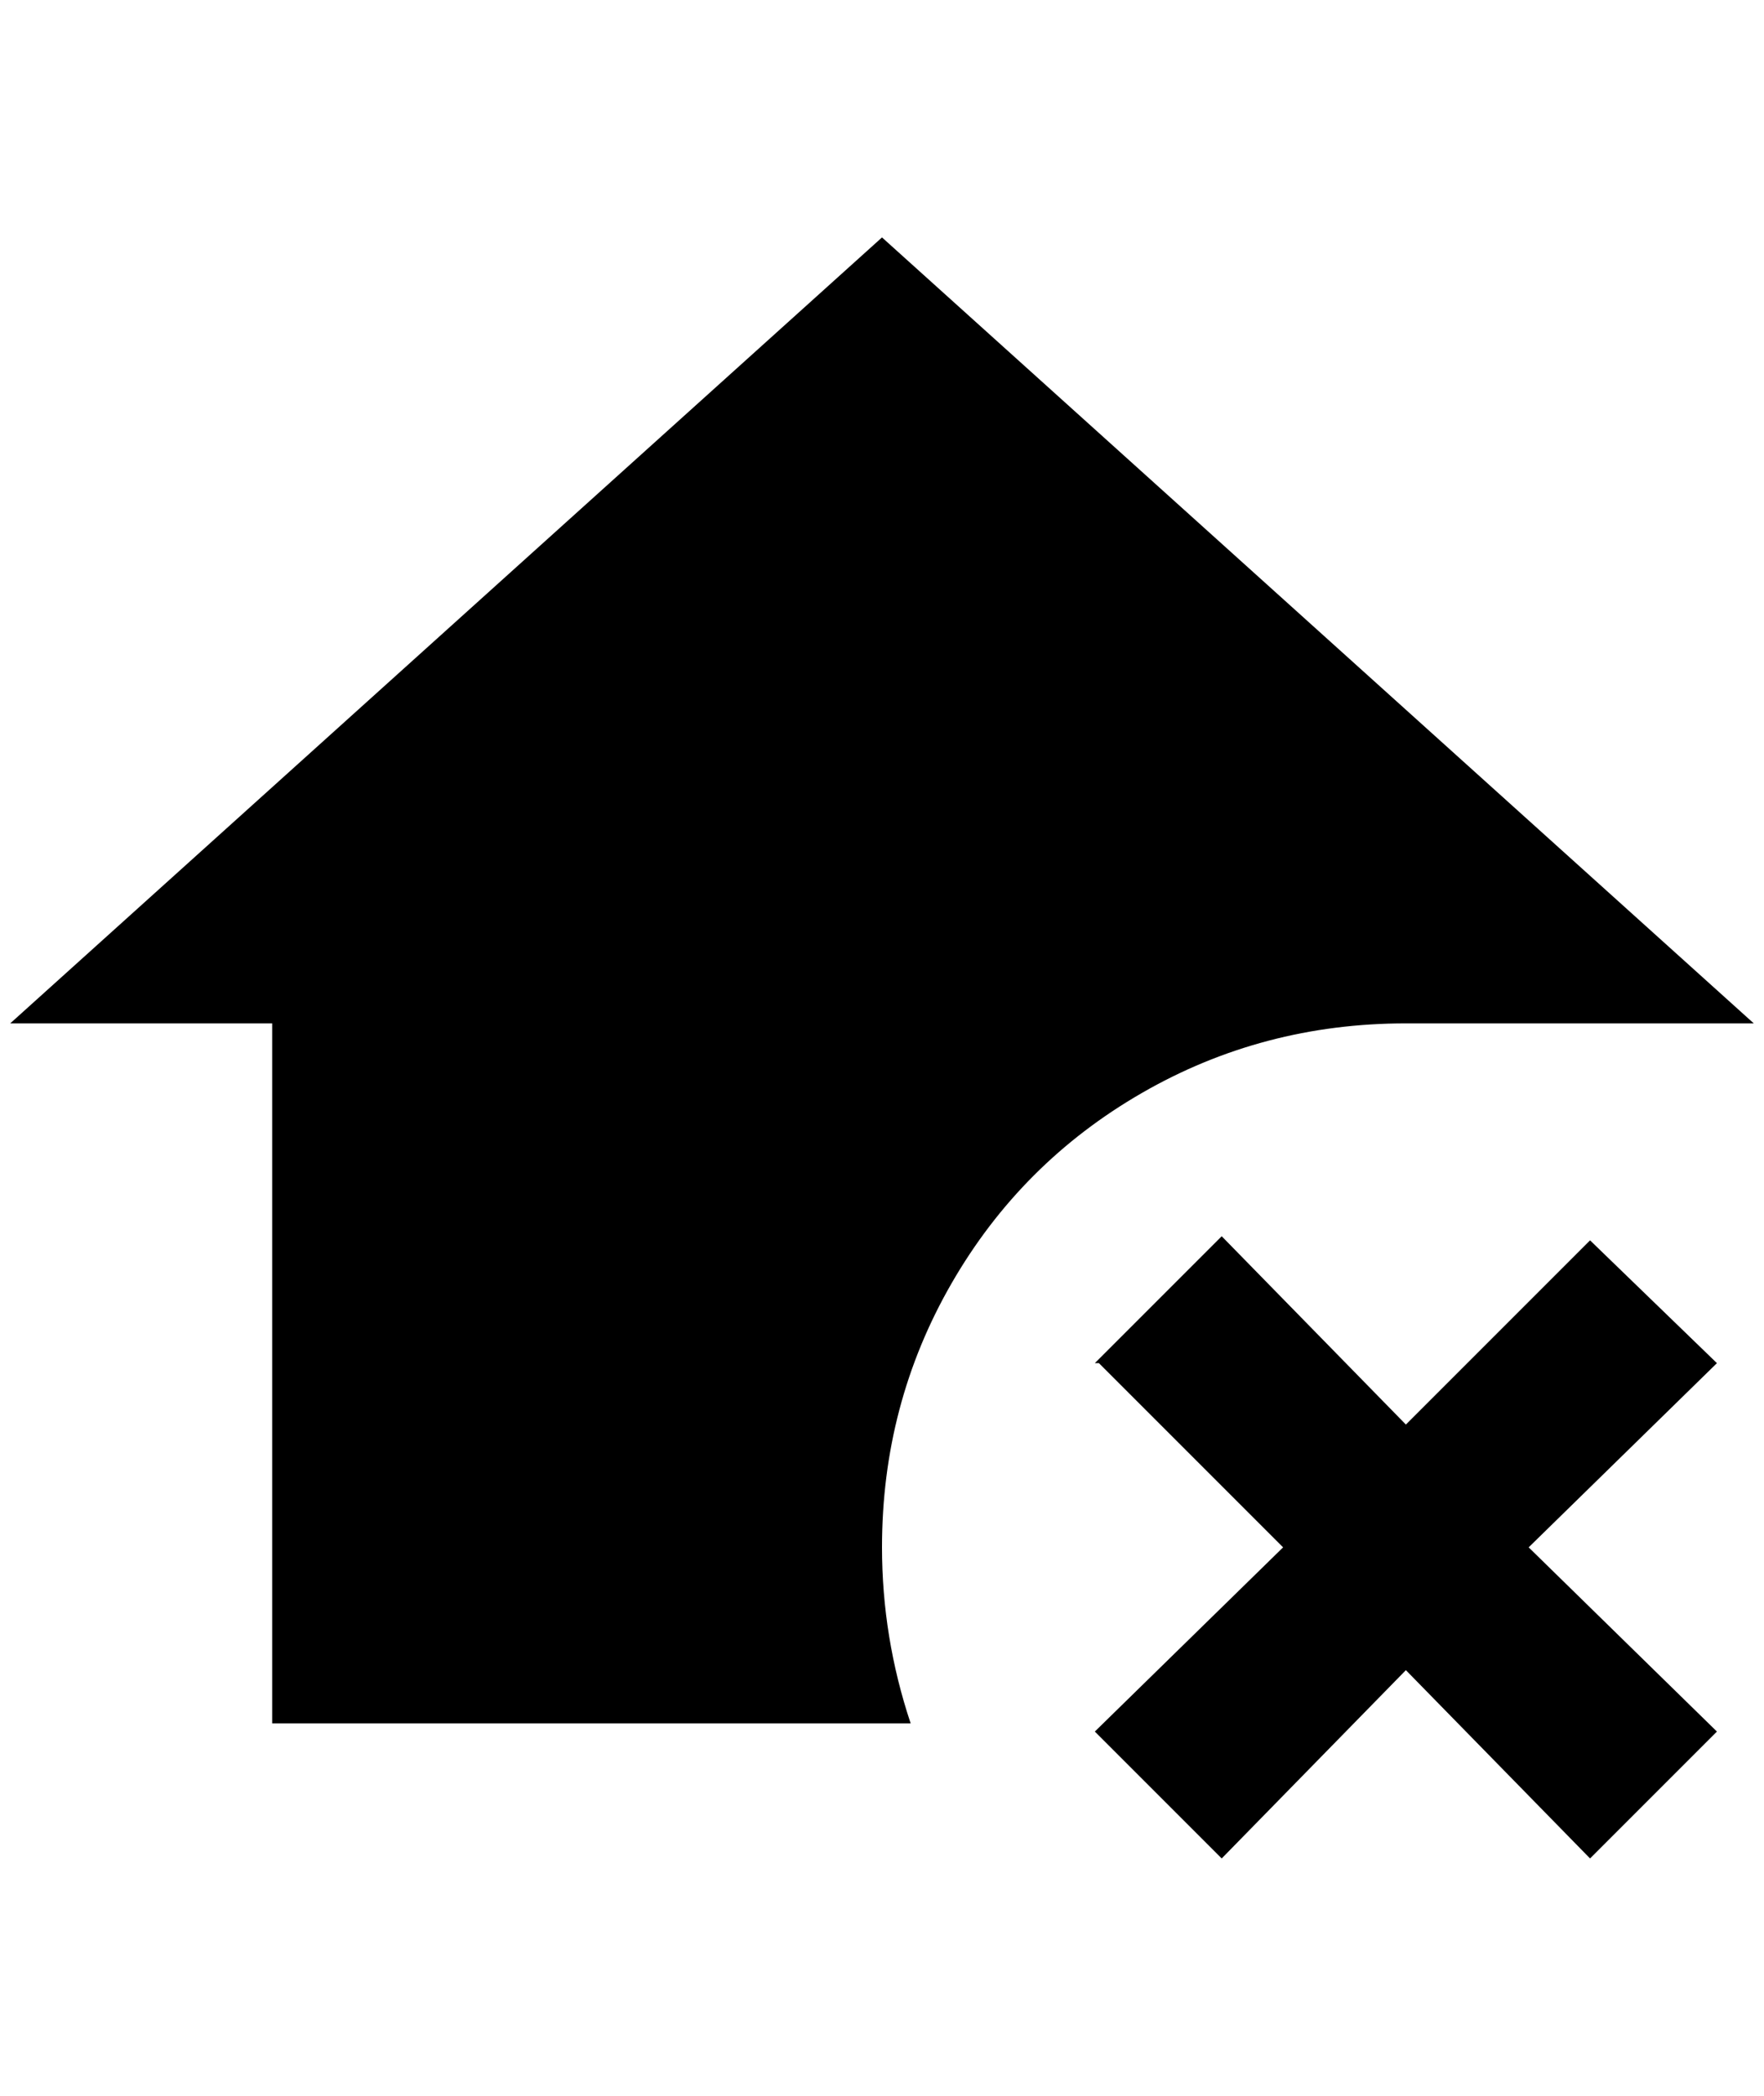 <?xml version="1.0" standalone="no"?>
<!DOCTYPE svg PUBLIC "-//W3C//DTD SVG 1.1//EN" "http://www.w3.org/Graphics/SVG/1.1/DTD/svg11.dtd" >
<svg xmlns="http://www.w3.org/2000/svg" xmlns:xlink="http://www.w3.org/1999/xlink" version="1.1" viewBox="-10 0 1724 2048">
   <path fill="currentColor"
d="M1060 1332l124 -124l180 184l180 -180l124 120l-184 180l184 180l-124 124l-180 -184l-180 184l-124 -124l184 -180l-180 -180h-4zM852 232l852 768h-340q-140 0 -258 68t-186 186t-68 258q0 88 28 172h-624v-684h-256z" />
</svg>
